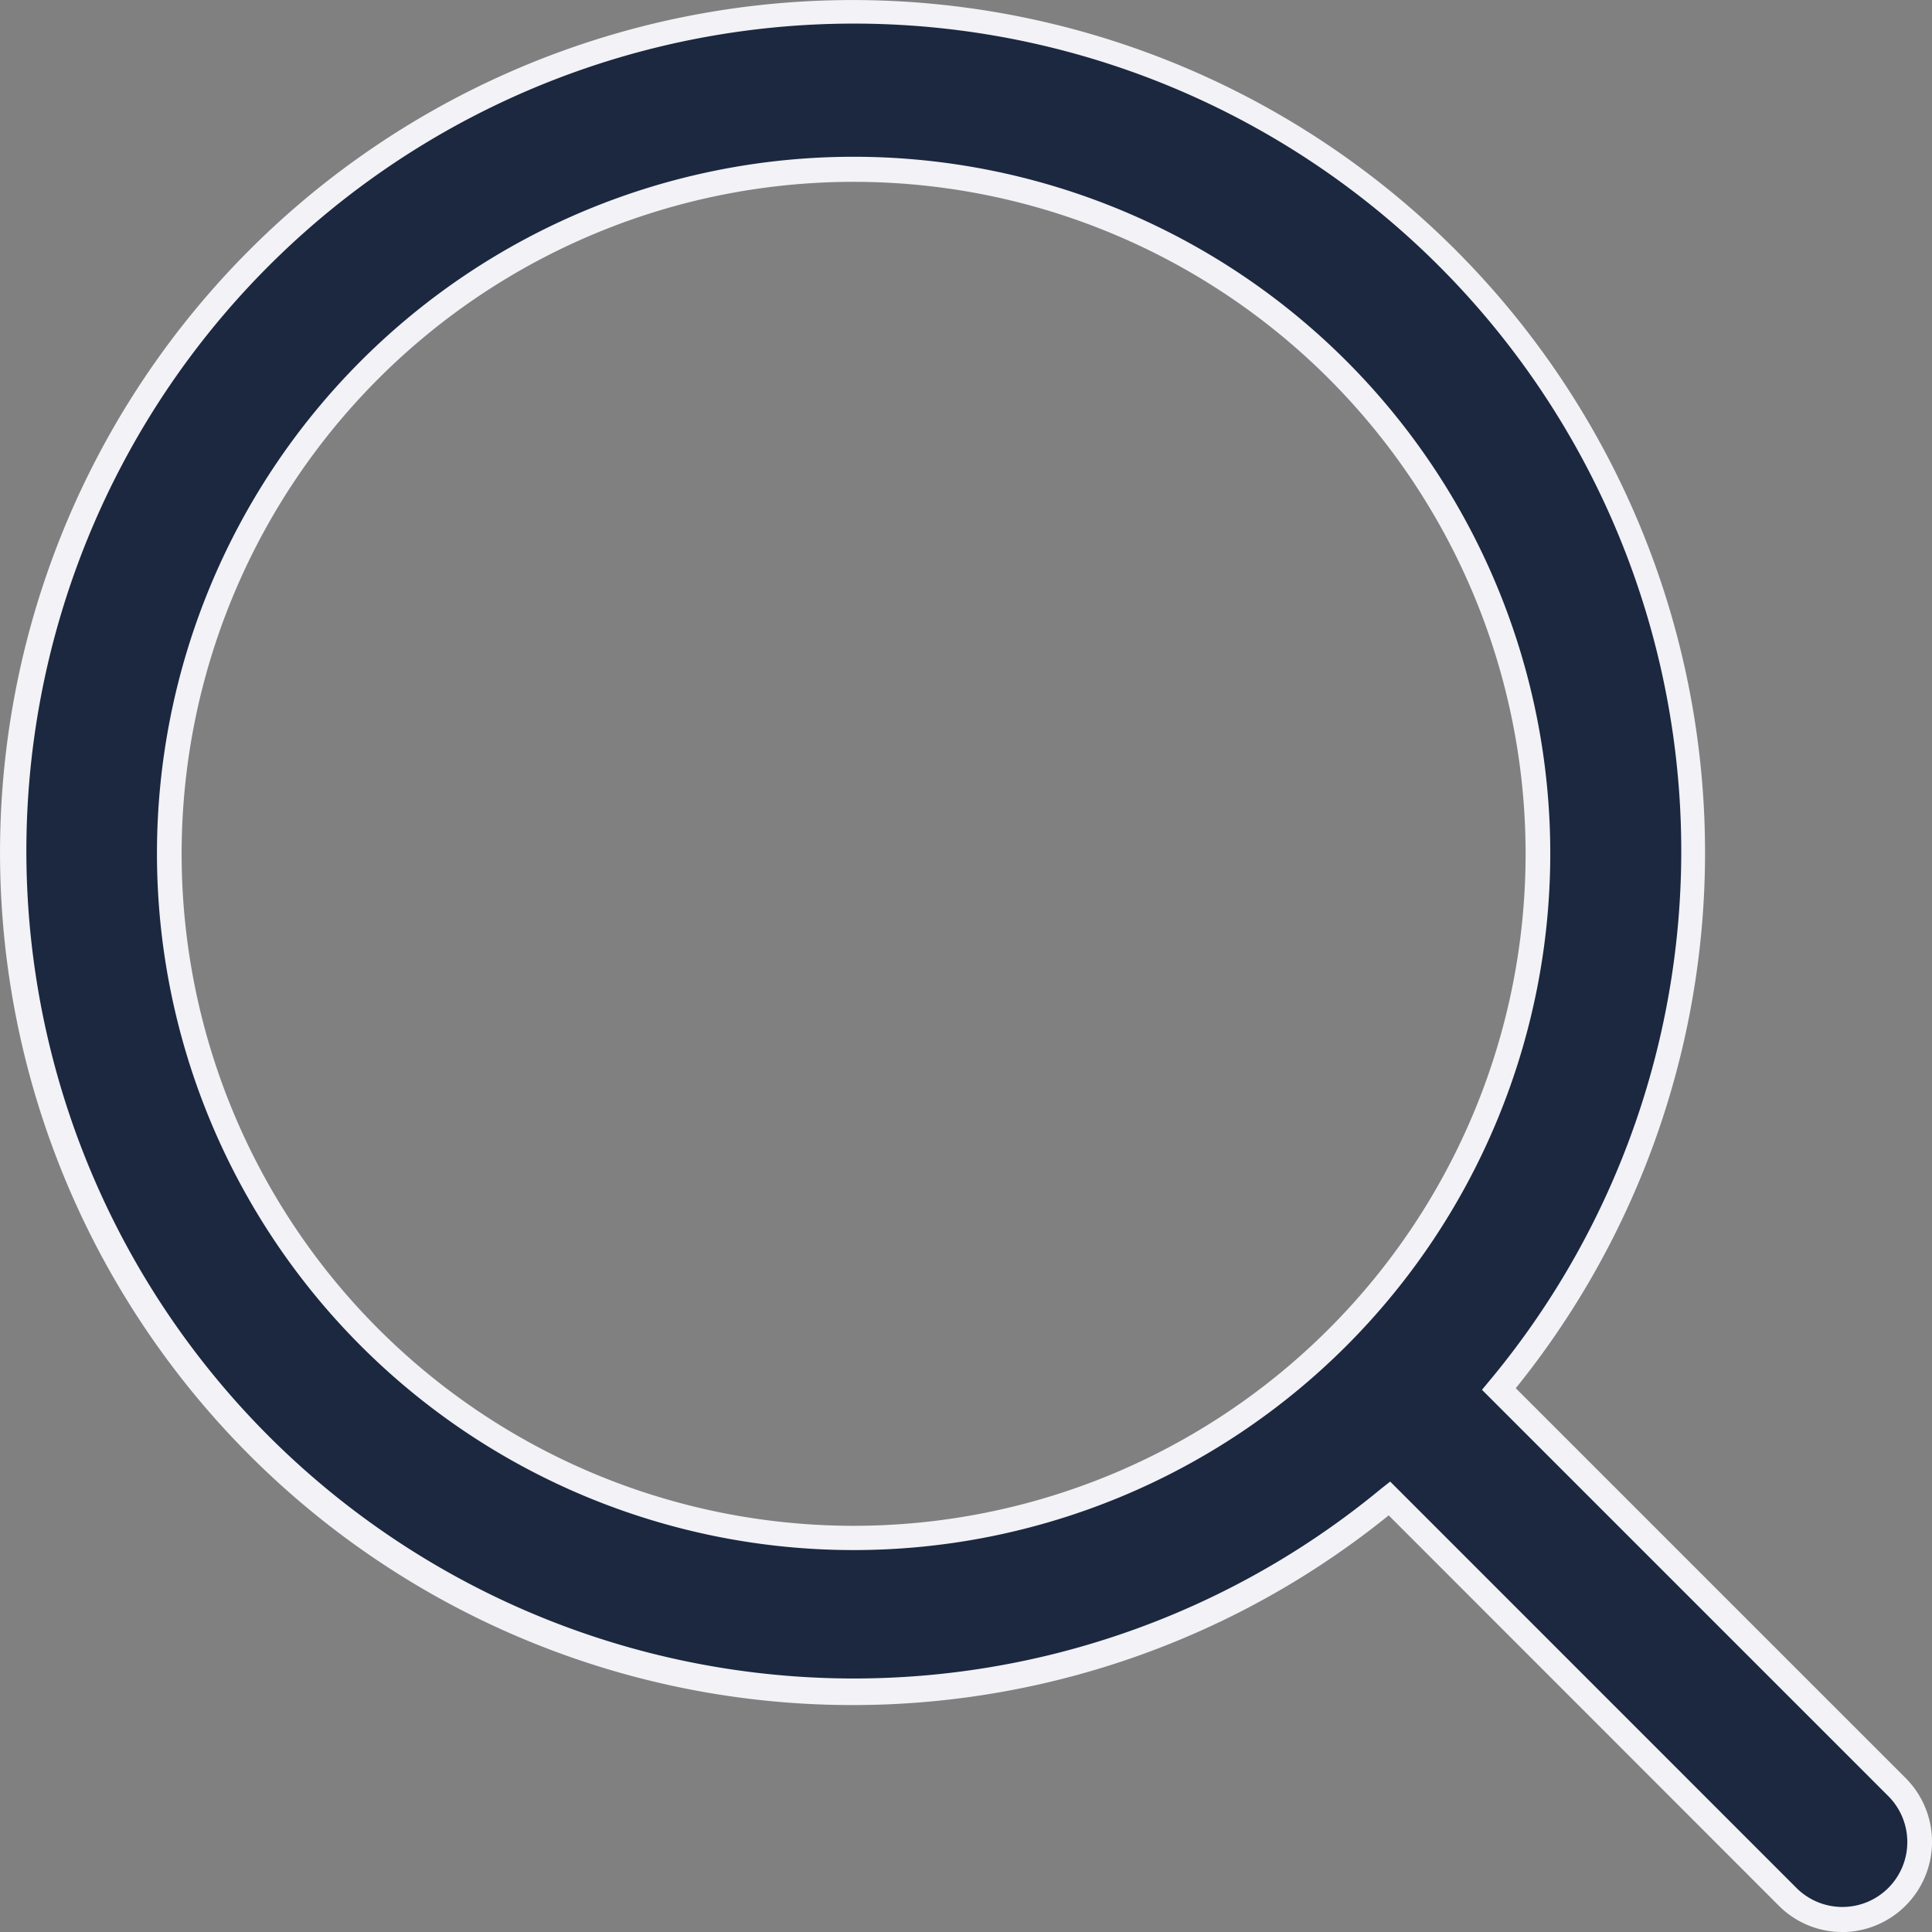<svg xmlns="http://www.w3.org/2000/svg" width="19.263" height="19.264" viewBox="0 0 19.263 19.264">
  <rect x="0" y="0" width="19.263" height="19.264" fill="#808080" stroke="none"/>
  <g id="ic_search" transform="translate(0.146 0.143)">
    <path id="Union_10" data-name="Union 10" d="M17.678,18.771,13.707,14.8A8.375,8.375,0,1,1,14.8,13.708l3.971,3.971a.773.773,0,0,1-1.092,1.093ZM1.544,8.367A6.821,6.821,0,1,0,8.365,1.546,6.821,6.821,0,0,0,1.544,8.367Z" transform="translate(0 -0.002)" fill="#1b283f"/>
    <path id="Union_10_-_Outline" data-name="Union 10 - Outline" d="M18.223,19.122a.89.89,0,0,1-.634-.263L13.7,14.968A8.5,8.5,0,1,1,14.967,13.7l3.891,3.891a.9.9,0,0,1-.635,1.532Zm-4.508-4.491,4.051,4.052a.647.647,0,1,0,.915-.916L14.63,13.716l.073-.088A8.25,8.25,0,1,0,13.627,14.7Zm-5.35.683a6.946,6.946,0,1,1,6.946-6.946,6.946,6.946,0,0,1-6.946,6.946Zm0-13.642a6.7,6.7,0,1,0,6.7,6.7,6.7,6.7,0,0,0-6.7-6.7Z" transform="translate(0 -0.002)" fill="#f2f2f7"/>
  </g>
</svg>
